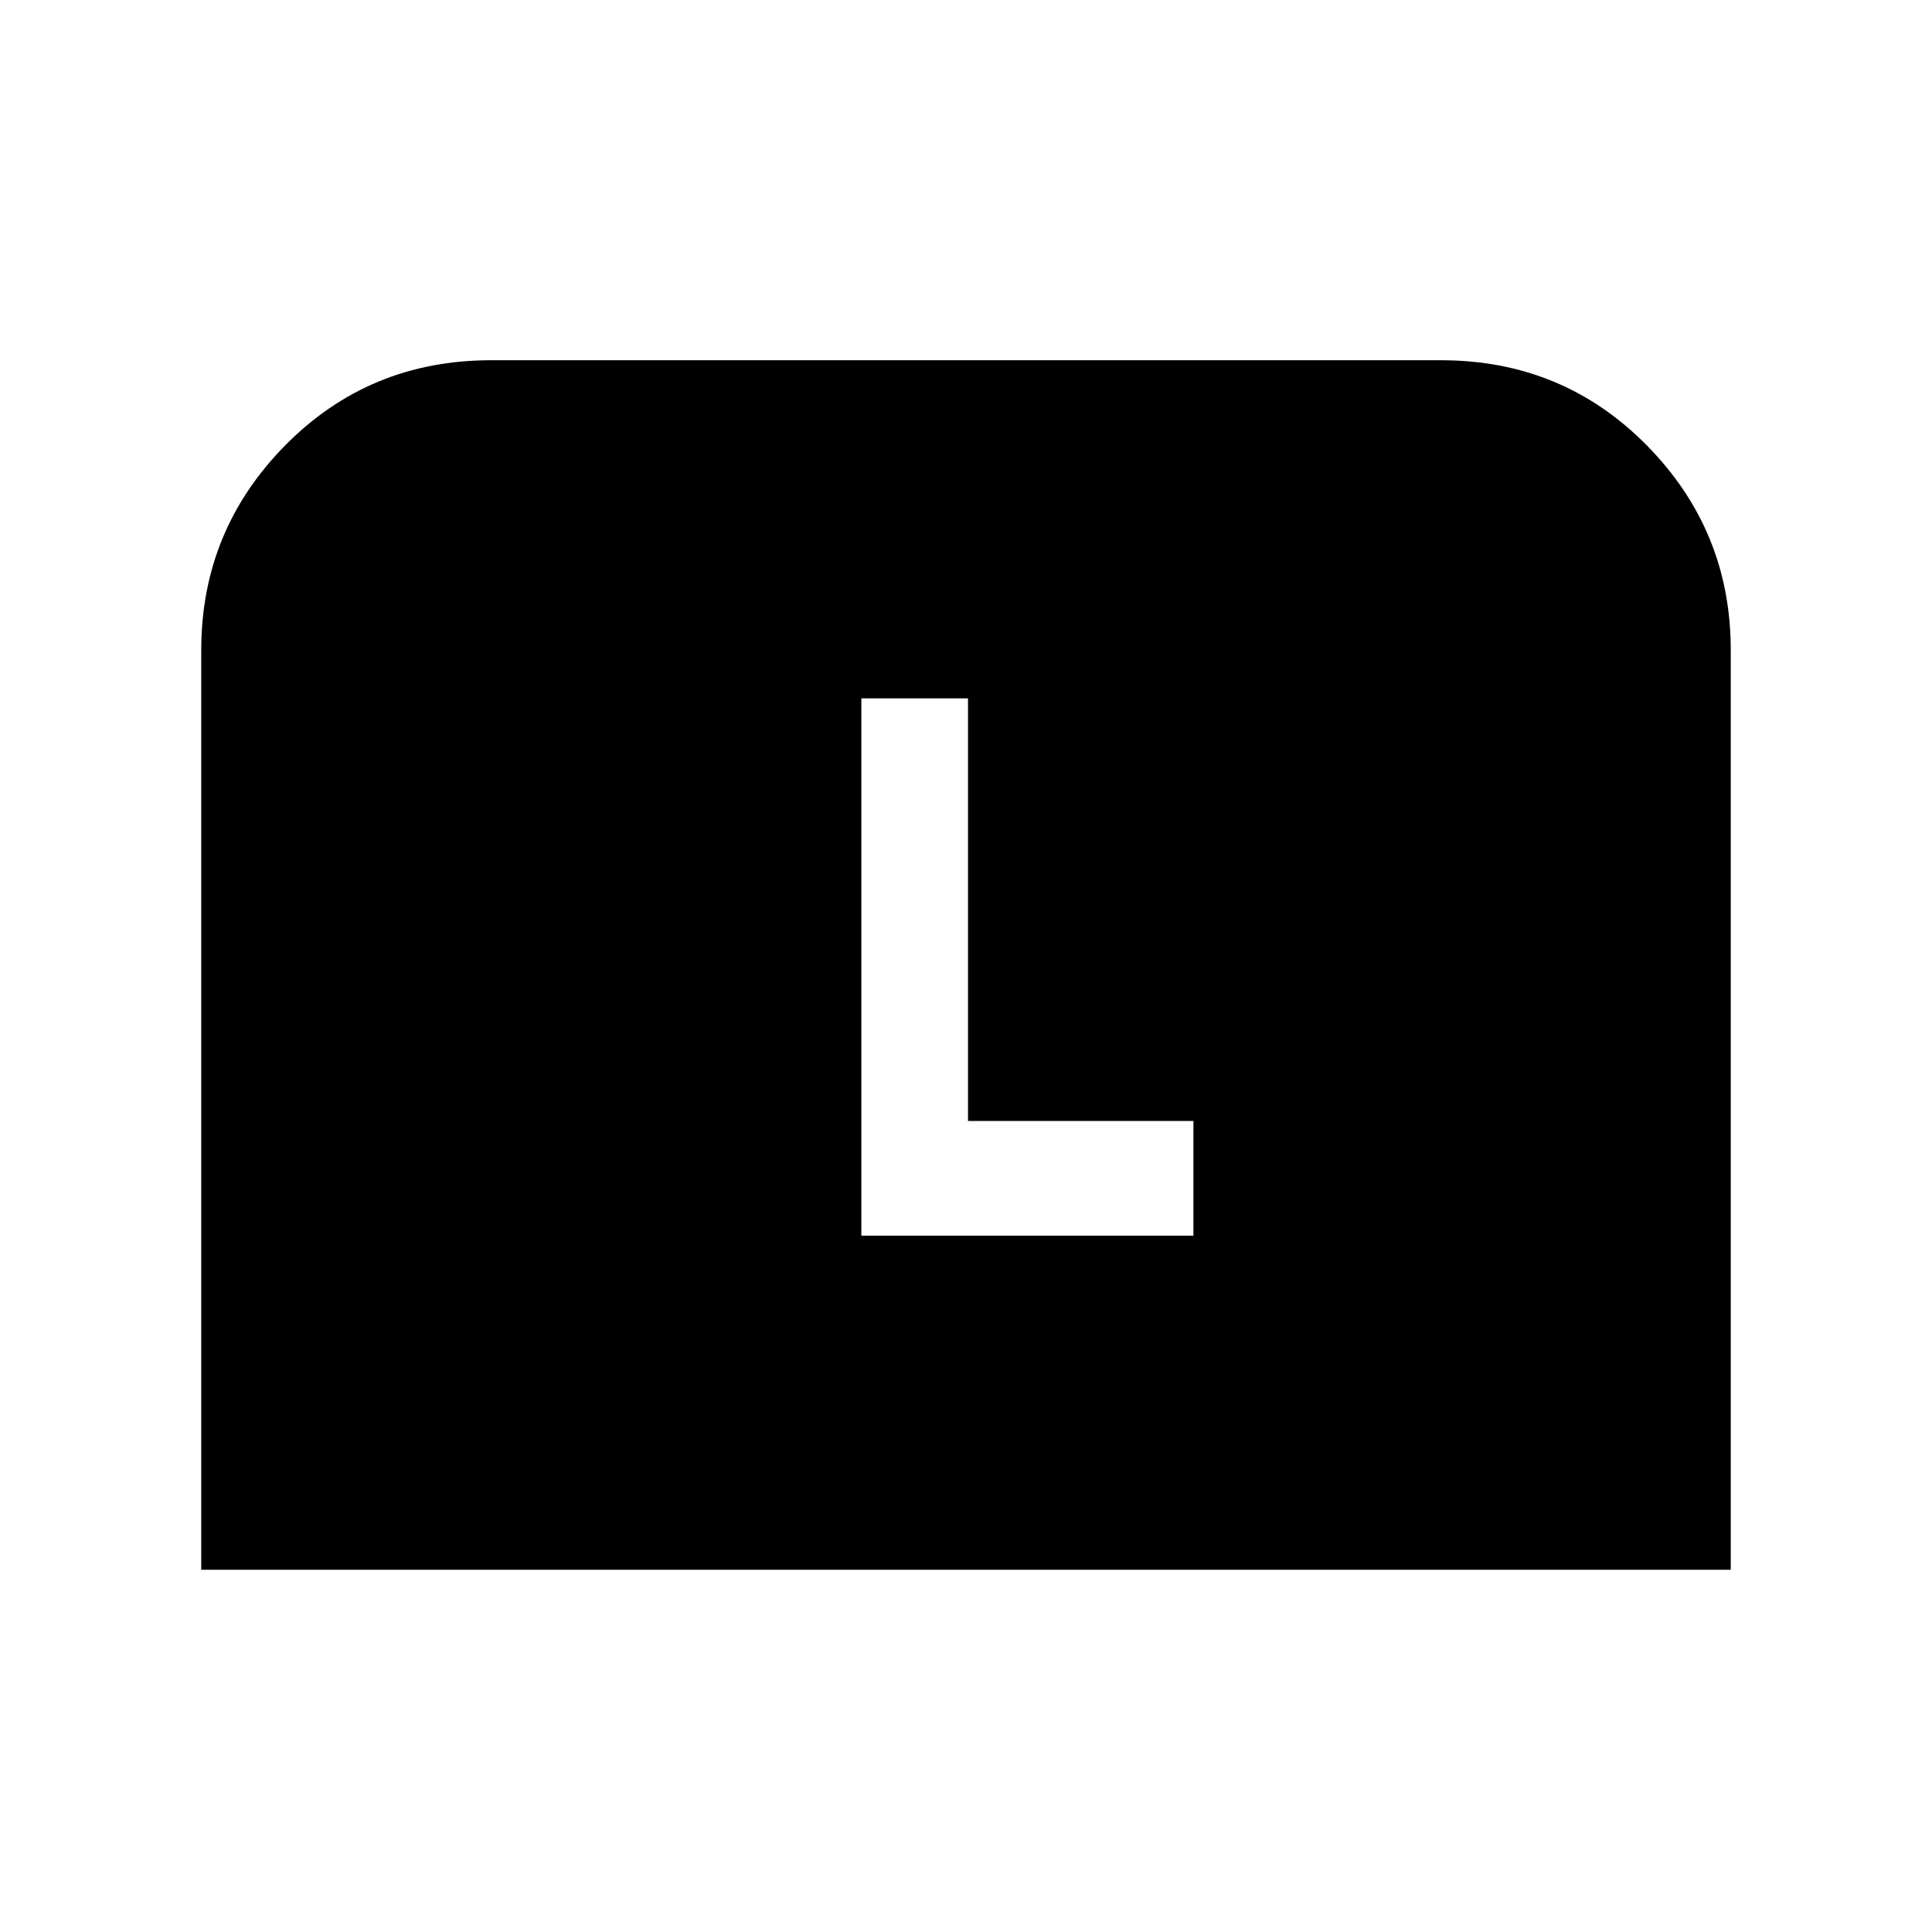 <svg xmlns="http://www.w3.org/2000/svg" height="24" viewBox="0 -960 960 960" width="24"><path d="M100-180v-457q0-59.4 41.72-101.7Q183.44-781 244-781h472q60.56 0 102.28 42.3T860-637v457H100Zm328-166h165v-57H481v-210h-53v267Z"/></svg>